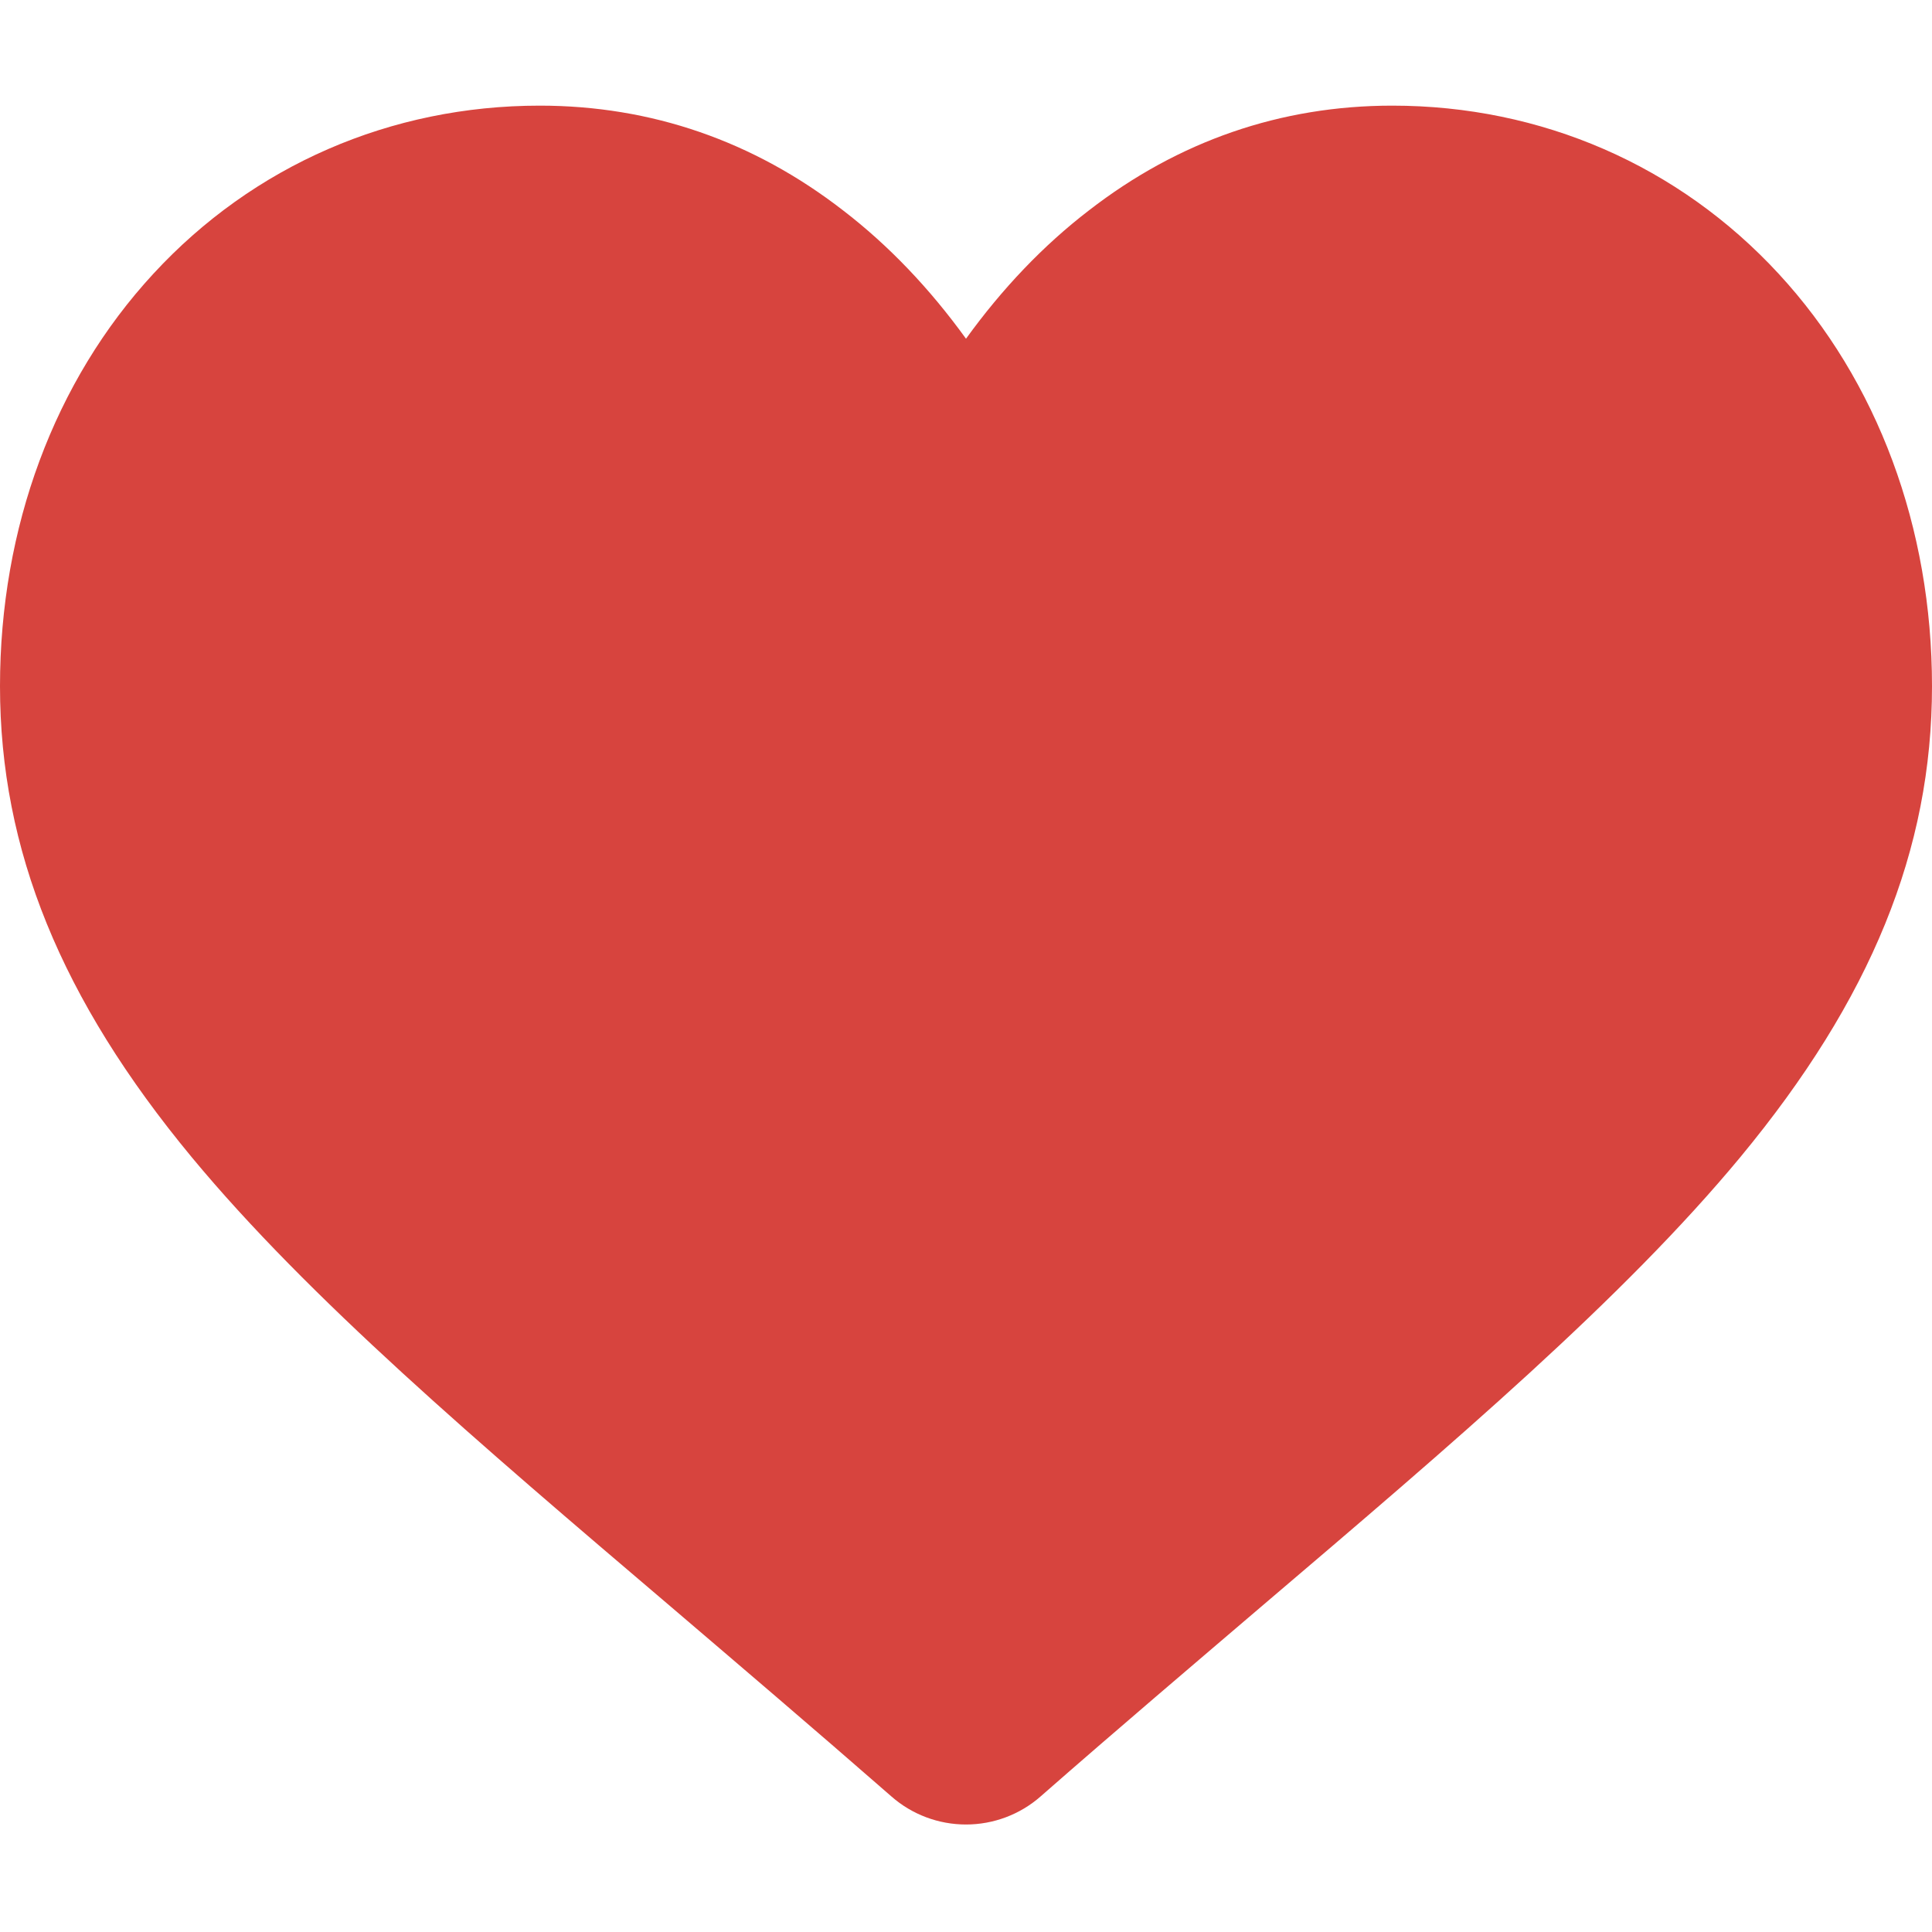 <?xml version="1.0" encoding="UTF-8"?>
<svg xmlns="http://www.w3.org/2000/svg" xmlns:xlink="http://www.w3.org/1999/xlink" width="25pt" height="25pt" viewBox="0 0 25 25" version="1.1">
<g id="surface1">
<path style=" stroke:none;fill-rule:nonzero;fill:rgb(84.314%,26.667%,24.314%);fill-opacity:1;" d="M 23.016 3.543 C 21.723 2.141 19.945 1.367 18.016 1.367 C 16.574 1.367 15.25 1.824 14.09 2.723 C 13.5 3.176 12.969 3.734 12.5 4.383 C 12.031 3.734 11.5 3.176 10.91 2.723 C 9.75 1.824 8.426 1.367 6.984 1.367 C 5.055 1.367 3.277 2.141 1.984 3.543 C 0.703 4.93 0 6.828 0 8.879 C 0 10.996 0.789 12.93 2.48 14.973 C 3.992 16.797 6.168 18.652 8.688 20.797 C 9.547 21.531 10.52 22.359 11.535 23.246 C 11.801 23.48 12.145 23.609 12.5 23.609 C 12.855 23.609 13.199 23.48 13.465 23.246 C 14.477 22.359 15.453 21.531 16.312 20.797 C 18.832 18.652 21.008 16.797 22.52 14.973 C 24.211 12.93 25 10.996 25 8.879 C 25 6.828 24.297 4.93 23.016 3.543 Z M 23.016 3.543 "/>
</g>
</svg>
